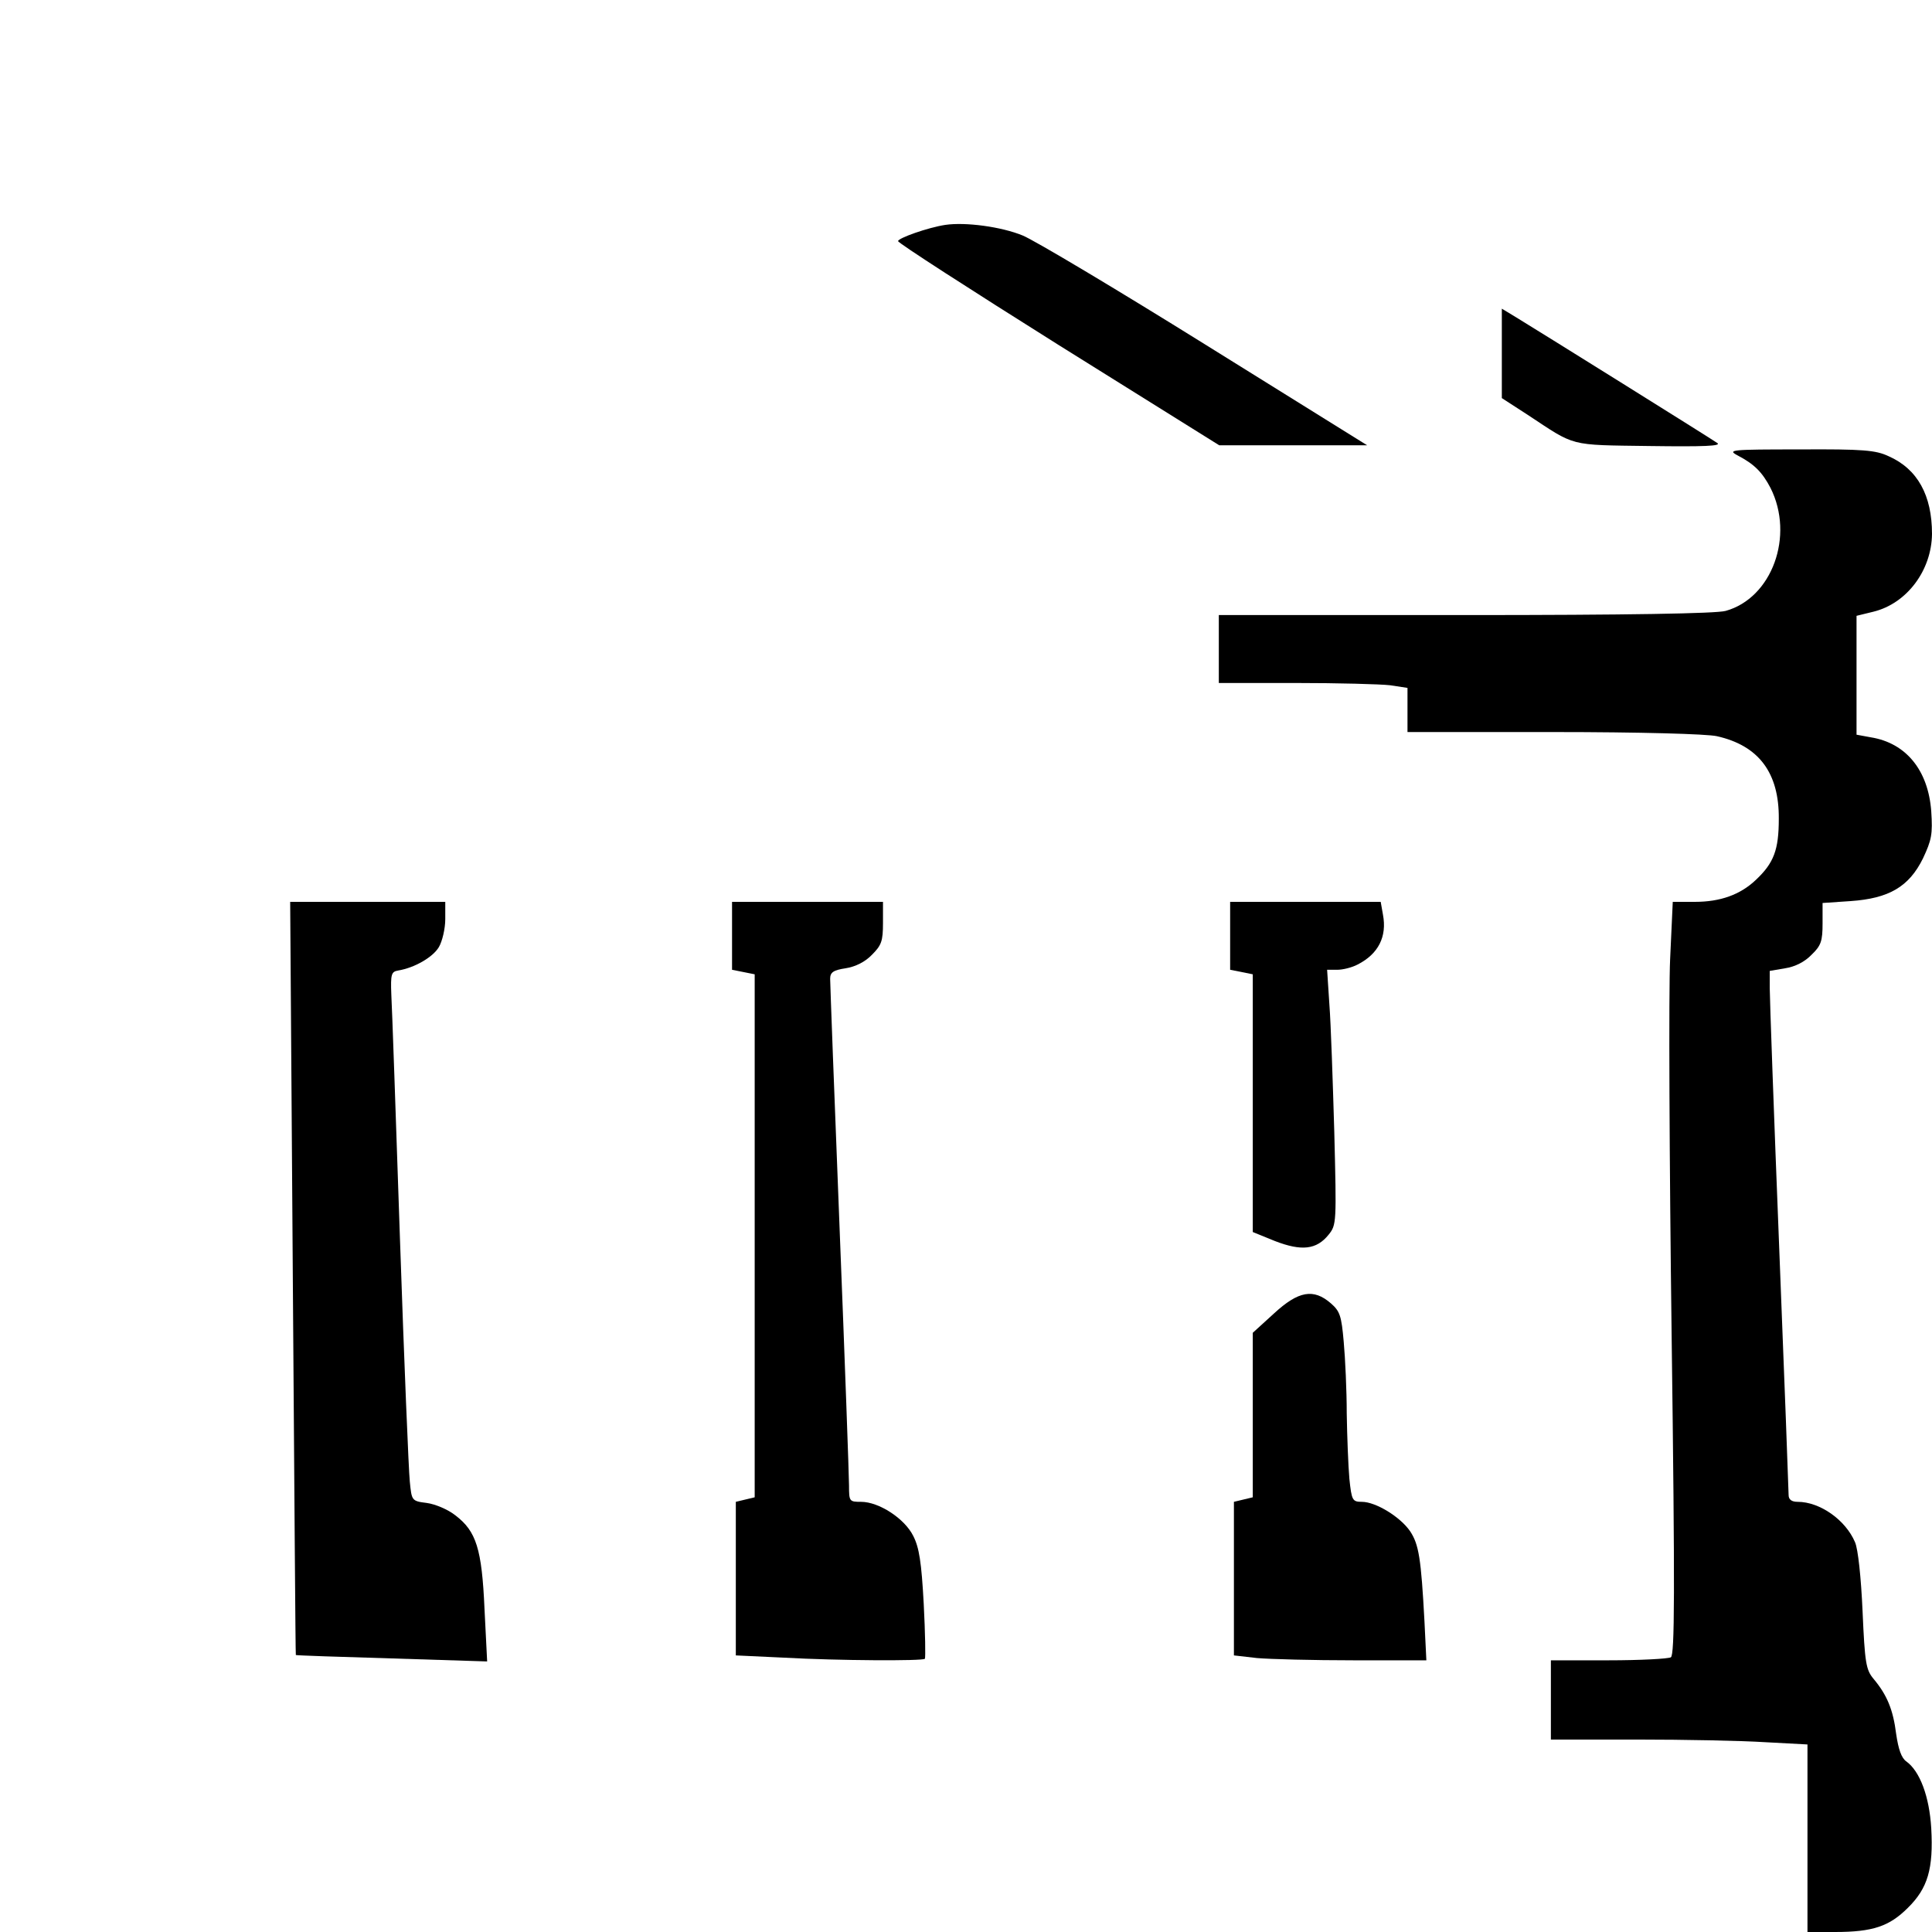 <?xml version="1.0" standalone="no"?>
<!DOCTYPE svg PUBLIC "-//W3C//DTD SVG 20010904//EN"
 "http://www.w3.org/TR/2001/REC-SVG-20010904/DTD/svg10.dtd">
<svg version="1.0" xmlns="http://www.w3.org/2000/svg"
 width="512pt" height="512pt" viewBox="0 0 512 512"
 preserveAspectRatio="xMidYMid meet">

<g transform="translate(0,512) scale(0.1,-0.1)"
fill="#000000" stroke="none">
<path d="M2505 4524 c-46 -7 -125 -35 -125 -43 0 -5 191 -128 425 -275 l426
-266 196 0 196 0 -429 267 c-236 147 -454 277 -484 289 -56 23 -151 36 -205
28z"/>
<path d="M3980 4183 l0 -118 68 -44 c129 -85 107 -80 323 -83 146 -2 192 0
180 8 -17 12 -469 294 -533 333 l-38 23 0 -119z"/>
<path d="M4605 3913 c44 -23 65 -44 87 -86 64 -127 4 -292 -119 -326 -25 -7
-261 -11 -690 -11 l-653 0 0 -90 0 -90 204 0 c112 0 224 -3 250 -6 l46 -7 0
-58 0 -59 388 0 c227 0 406 -5 432 -11 111 -25 165 -97 164 -219 0 -82 -13
-117 -61 -162 -41 -39 -94 -58 -161 -58 l-59 0 -7 -152 c-4 -84 -2 -533 4
-997 9 -687 8 -846 -2 -853 -7 -4 -82 -8 -165 -8 l-153 0 0 -105 0 -105 228 0
c125 0 278 -3 340 -7 l112 -6 0 -249 0 -248 73 0 c100 0 144 15 193 64 53 52
68 104 62 211 -5 84 -30 151 -66 177 -13 9 -21 32 -27 73 -8 64 -24 103 -60
146 -20 24 -23 42 -29 179 -4 90 -12 165 -20 183 -25 59 -93 107 -152 107 -16
0 -24 6 -24 18 0 9 -11 305 -25 657 -14 352 -25 661 -25 686 l0 46 41 7 c26 4
52 17 70 36 25 24 29 36 29 83 l0 54 74 5 c102 7 155 38 192 113 23 49 26 64
22 125 -8 109 -67 181 -160 196 l-38 7 0 157 0 158 45 11 c89 22 154 110 155
206 0 102 -38 172 -115 206 -34 16 -67 19 -235 18 -184 0 -193 -1 -165 -16z"/>
<path d="M776 1733 c4 -549 7 -999 8 -999 0 -1 115 -5 254 -9 l253 -8 -7 139
c-7 160 -22 206 -77 248 -20 16 -54 30 -76 33 -40 5 -40 6 -45 57 -3 28 -15
317 -26 641 -11 325 -21 617 -23 650 -2 53 0 60 18 63 43 7 92 35 108 62 9 15
17 49 17 74 l0 46 -206 0 -205 0 7 -997z"/>
<path d="M1940 2640 l0 -90 30 -6 30 -6 0 -693 0 -693 -25 -6 -25 -6 0 -204 0
-203 128 -6 c144 -8 367 -9 373 -3 2 3 1 68 -3 145 -6 111 -12 150 -28 181
-23 46 -91 90 -138 90 -31 0 -32 1 -32 43 0 23 -11 330 -25 682 -14 352 -25
650 -25 661 0 17 8 23 41 28 26 4 52 17 70 36 25 25 29 36 29 84 l0 56 -200 0
-200 0 0 -90z"/>
<path d="M3260 2640 l0 -90 30 -6 30 -6 0 -342 0 -341 59 -24 c70 -27 110 -23
142 17 21 26 21 32 15 272 -4 135 -9 287 -13 338 l-6 92 27 0 c15 0 39 6 54
14 55 28 78 74 67 132 l-6 34 -199 0 -200 0 0 -90z"/>
<path d="M3376 1639 l-56 -51 0 -218 0 -218 -25 -6 -25 -6 0 -204 0 -203 61
-7 c34 -3 149 -6 256 -6 l193 0 -5 103 c-9 168 -15 204 -38 239 -26 38 -91 78
-128 78 -25 0 -27 4 -33 61 -3 34 -6 112 -7 173 0 61 -4 146 -8 190 -6 69 -10
81 -34 102 -46 40 -86 33 -151 -27z"/>
</g>
</svg>
